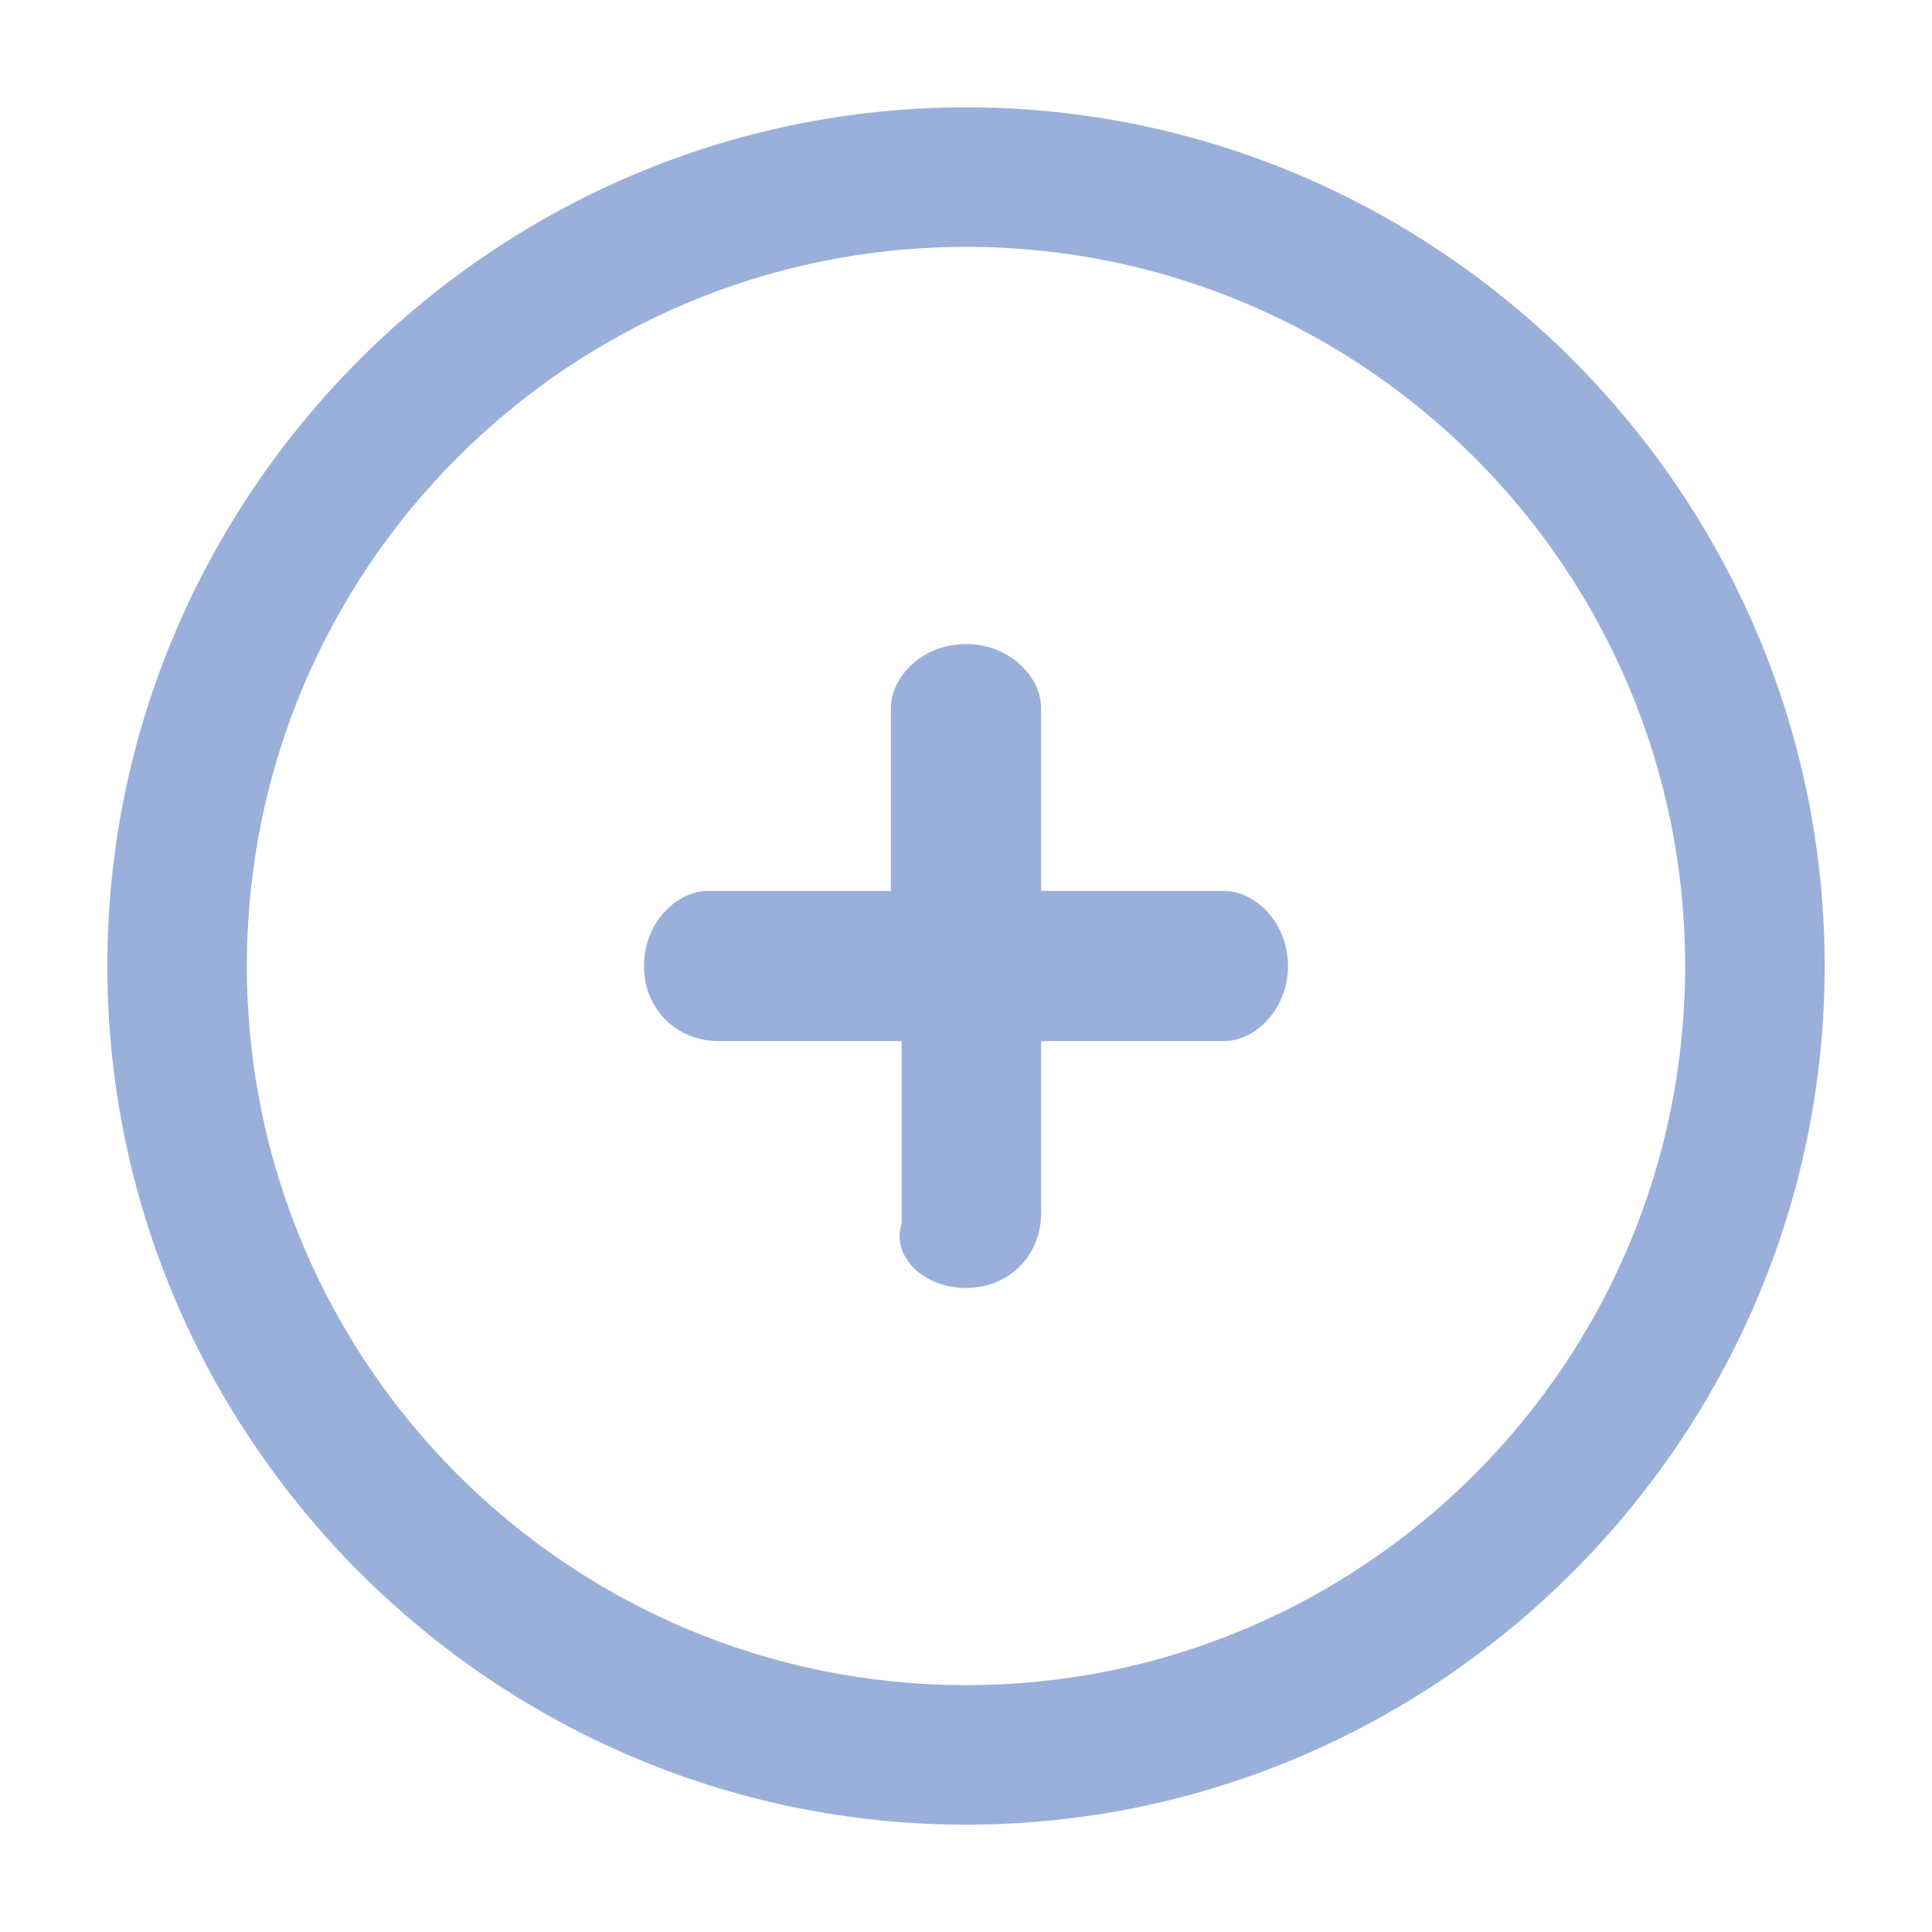 <?xml version="1.0" encoding="utf-8"?>
<!-- Generator: Adobe Illustrator 23.1.1, SVG Export Plug-In . SVG Version: 6.00 Build 0)  -->
<svg version="1.1" id="Capa_1" xmlns="http://www.w3.org/2000/svg" xmlns:xlink="http://www.w3.org/1999/xlink" x="0px" y="0px"
	 viewBox="0 0 18 18" style="enable-background:new 0 0 18 18;" xml:space="preserve">
<style type="text/css">
	.st0{fill:#9AB0DB;}
</style>
<g>
	<path class="st0" d="M9,1C4.6,1,1,4.6,1,9s3.6,8,8,8c4.4,0,8-3.6,8-8S13.4,1,9,1z M9,15.7c-3.7,0-6.7-3-6.7-6.7
		c0-3.7,3-6.7,6.7-6.7s6.7,3,6.7,6.7C15.7,12.7,12.7,15.7,9,15.7z"/>
	<path class="st0" d="M11.4,8.3H9.7V6.6C9.7,6.3,9.4,6,9,6C8.6,6,8.3,6.3,8.3,6.6v1.7H6.6C6.3,8.3,6,8.6,6,9s0.3,0.7,0.7,0.7h1.7
		v1.7C8.3,11.7,8.6,12,9,12c0.4,0,0.7-0.3,0.7-0.7V9.7h1.7C11.7,9.7,12,9.4,12,9S11.7,8.3,11.4,8.3z"/>
</g>
</svg>
